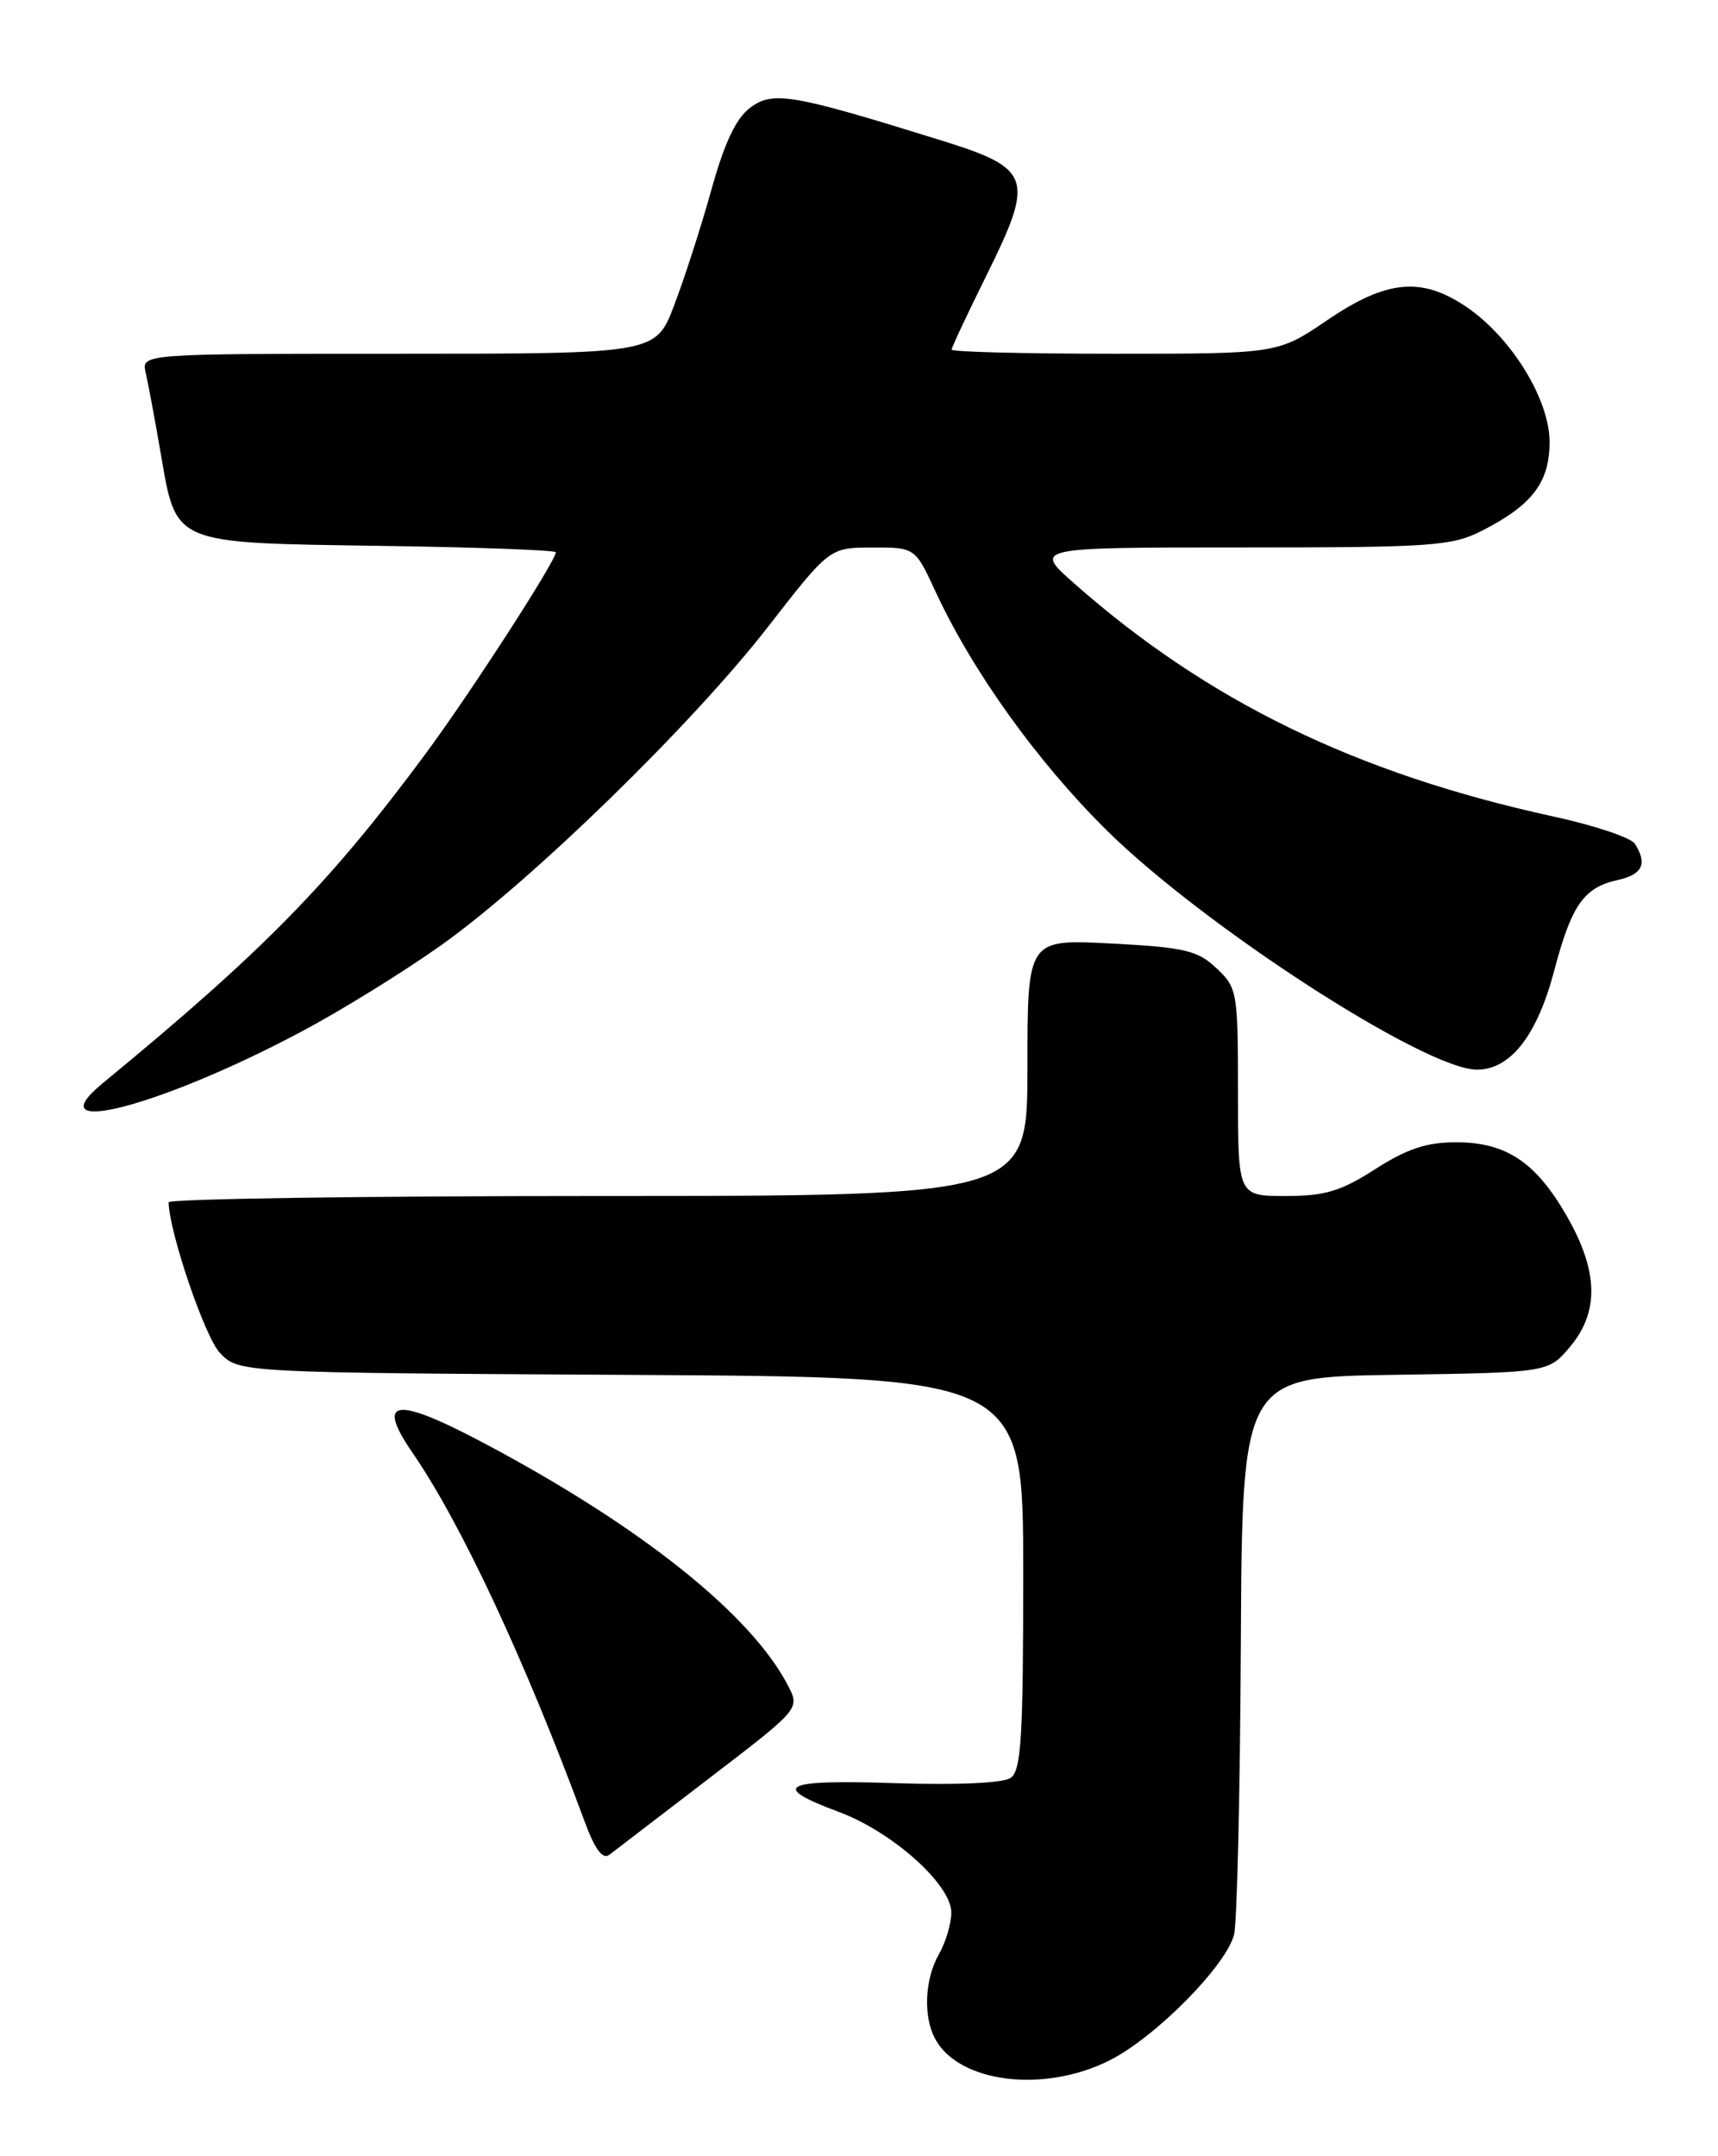 <?xml version="1.0" encoding="UTF-8" standalone="no"?>
<!DOCTYPE svg PUBLIC "-//W3C//DTD SVG 1.1//EN" "http://www.w3.org/Graphics/SVG/1.1/DTD/svg11.dtd" >
<svg xmlns="http://www.w3.org/2000/svg" xmlns:xlink="http://www.w3.org/1999/xlink" version="1.1" viewBox="0 0 204 256">
 <g >
 <path fill="currentColor"
d=" M 131.80 244.60 C 137.24 241.85 145.62 233.36 146.54 229.68 C 146.89 228.30 147.25 212.85 147.34 195.34 C 147.50 163.50 147.50 163.50 165.68 163.23 C 183.86 162.96 183.86 162.96 186.43 159.90 C 189.91 155.76 189.80 150.92 186.06 144.41 C 182.37 137.97 178.85 135.62 172.89 135.62 C 169.40 135.62 167.06 136.40 163.30 138.81 C 159.20 141.44 157.32 142.00 152.66 142.00 C 147.00 142.00 147.00 142.00 147.00 129.67 C 147.00 117.75 146.92 117.27 144.44 114.95 C 142.20 112.84 140.67 112.48 131.94 112.02 C 122.00 111.50 122.00 111.50 122.00 126.75 C 122.00 142.00 122.00 142.00 71.00 142.00 C 42.95 142.00 20.01 142.34 20.02 142.75 C 20.10 146.32 24.31 158.71 26.09 160.60 C 28.33 162.98 28.33 162.98 74.92 163.24 C 121.50 163.50 121.50 163.50 121.50 186.79 C 121.50 206.37 121.26 210.24 120.00 211.09 C 119.10 211.71 113.62 211.95 106.22 211.71 C 92.83 211.27 91.34 212.05 99.64 215.14 C 106.01 217.52 113.01 223.80 112.96 227.10 C 112.95 228.42 112.29 230.62 111.50 232.00 C 109.81 234.96 109.60 239.38 111.03 242.05 C 113.84 247.31 124.00 248.56 131.80 244.60 Z  M 84.24 211.11 C 94.99 202.88 94.99 202.88 93.57 200.13 C 89.21 191.71 76.19 181.30 57.71 171.47 C 46.95 165.74 44.54 166.02 48.98 172.48 C 54.77 180.89 62.36 197.16 69.43 216.29 C 70.64 219.58 71.56 220.81 72.35 220.22 C 72.98 219.74 78.33 215.64 84.24 211.11 Z  M 35.78 122.49 C 40.53 119.97 48.02 115.33 52.42 112.20 C 63.16 104.55 82.21 85.99 91.19 74.43 C 98.50 65.02 98.50 65.02 103.58 65.01 C 108.66 65.00 108.66 65.00 111.08 70.22 C 115.47 79.70 123.13 90.38 131.37 98.54 C 142.91 109.96 169.26 127.00 175.38 127.00 C 179.36 127.00 182.54 122.92 184.56 115.21 C 186.60 107.47 188.07 105.36 192.10 104.48 C 195.04 103.83 195.64 102.56 194.13 100.18 C 193.68 99.46 189.30 97.99 184.40 96.93 C 161.02 91.83 143.38 83.24 127.53 69.25 C 122.72 65.00 122.72 65.00 147.40 65.00 C 170.11 65.00 172.39 64.84 176.00 63.00 C 181.95 59.96 184.00 57.27 184.00 52.48 C 184.00 47.43 179.48 40.08 174.14 36.45 C 168.81 32.83 164.66 33.22 157.62 38.00 C 151.73 42.00 151.73 42.00 132.37 42.00 C 121.71 42.00 113.00 41.78 113.00 41.51 C 113.00 41.25 114.87 37.27 117.15 32.67 C 122.87 21.12 122.50 20.01 111.76 16.67 C 94.06 11.16 91.79 10.77 89.09 12.78 C 87.40 14.04 86.02 16.95 84.47 22.54 C 83.25 26.92 81.26 33.09 80.05 36.25 C 77.86 42.00 77.86 42.00 47.32 42.00 C 16.78 42.00 16.78 42.00 17.30 44.25 C 17.59 45.49 18.38 49.76 19.07 53.74 C 20.96 64.72 20.31 64.44 45.10 64.81 C 56.60 64.97 66.00 65.32 66.00 65.57 C 66.00 66.60 55.84 82.32 50.58 89.43 C 39.19 104.84 31.27 112.92 12.22 128.59 C 4.10 135.26 19.04 131.40 35.78 122.49 Z "/>
</g>
</svg>